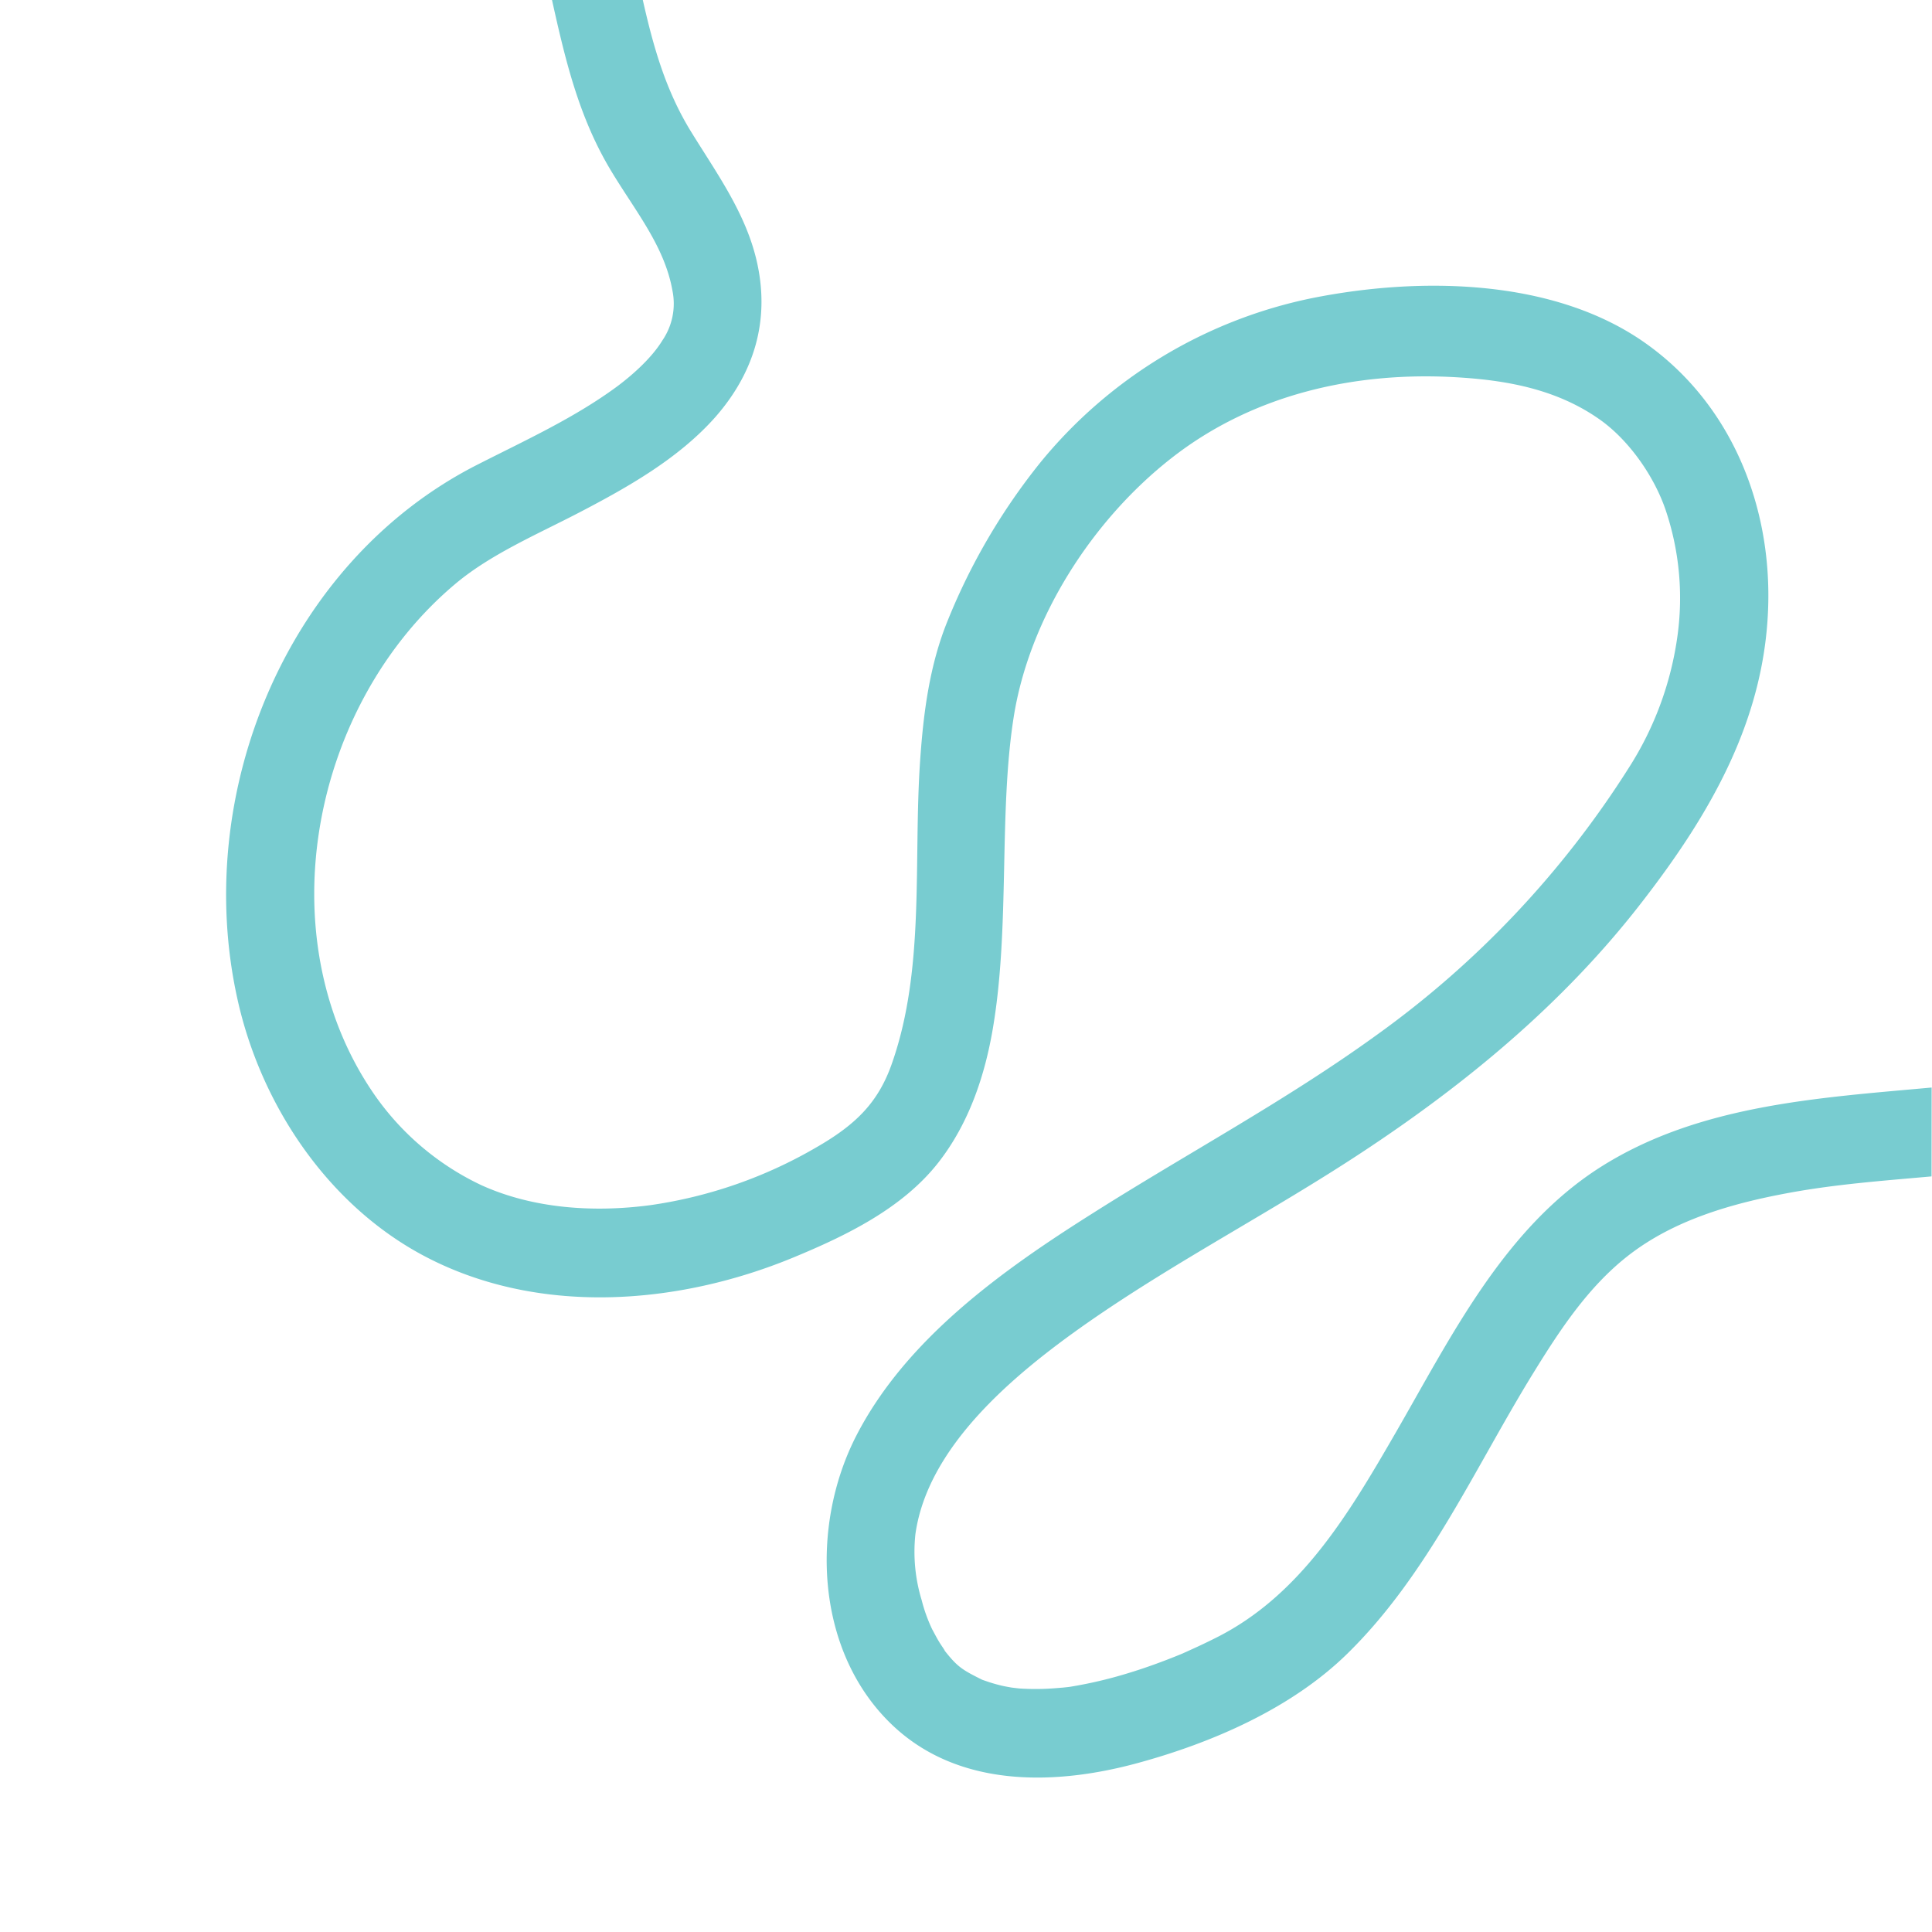 <svg id="Capa_1" data-name="Capa 1" xmlns="http://www.w3.org/2000/svg" viewBox="0 0 420 420"><defs><style>.cls-1{fill:none;}.cls-2{fill:#78ccd0;}</style></defs><title>Nave_6_on</title><rect class="cls-1" x="0.04" y="-0.07" width="420" height="420"/><path class="cls-2" d="M419.92,236.42c-24.62,2.25-50.59,3.74-71.94,17.27-21,13.32-32.54,36.93-44.59,57.8-10.17,17.61-20.62,35.25-38.89,44.47q-2.1,1.06-4.24,2.05l-2.5,1.14-1.12.49,0,0c-3.84,1.57-7.74,3-11.72,4.19a94.25,94.25,0,0,1-12.28,2.86l-.45.06-1.13.12c-.92.07-1.84.16-2.76.21a53.12,53.12,0,0,1-6.35,0c-.41,0-1.78-.2-2-.21-.66-.12-1.33-.23-2-.38q-1.48-.34-2.93-.81l-1.23-.42-.28-.1-.2-.1c-4.24-2.12-5.22-2.74-8.14-6.46.81,1-.82-1.31-1-1.66-.55-.89-1-1.8-1.52-2.74a34.33,34.33,0,0,1-2.29-6.36A36,36,0,0,1,199,333.53c2.68-19.26,21.68-35,37.73-46.19,19.12-13.29,39.89-24,59.33-36.82,22.77-15,43.76-32.38,60.56-54,15.27-19.63,27.51-40.66,27.8-66.2.25-21.75-8.65-42.89-26.63-55.66-20-14.22-49.22-14.5-72.41-9.88a102.87,102.87,0,0,0-59.22,35.77,135.88,135.88,0,0,0-20.09,34.24c-4,9.74-5.34,20.24-6.05,30.69-1.48,21.79,1.1,44.81-6,65.35-3,8.88-8.07,13.74-16.7,18.68A99.55,99.55,0,0,1,141.31,262c-12.2,1.61-25.34.78-36.66-4.35a58.92,58.92,0,0,1-23.82-20.51c-22.82-34-13.08-84,18.18-110.23,7.75-6.5,17.87-10.78,27.06-15.57,10.49-5.47,21.48-11.69,29.42-20.65C164,81,167.41,69.59,164.54,56.91c-2.39-10.57-8.75-19.25-14.32-28.3S142,10,139.74,0H120c2.86,12.88,5.77,25.26,12.65,36.81,5.27,8.85,11.81,16.57,13.54,26.4A14.16,14.16,0,0,1,144,74c-2.17,3.56-6,7.13-9.83,10-9.41,6.94-20.2,11.82-30.57,17.11-41.31,21.1-61.87,71.4-52,116,5,22.76,19.35,44.46,40.13,55.67,24.77,13.36,55.35,11.08,80.71.6,11.49-4.75,23.76-10.68,31.58-20.69,6.6-8.46,10.09-18.81,11.85-29.3,3.71-22.06,1.22-46.41,4.47-67.32,3.37-21.68,17.11-43,34.3-56.46,17.86-14,40.31-19,62.68-17.55,11.06.7,21.39,2.8,30.34,9.06,6.49,4.54,12,12.5,14.48,19.88a59.92,59.92,0,0,1,2.57,26.93,71.09,71.09,0,0,1-10.63,29,208.91,208.91,0,0,1-55,58.21c-19.7,14.24-41.11,25.66-61.59,38.65C218,276.08,197.05,291,186.21,312c-10.22,19.78-9,47.42,8.11,63.33,14.4,13.37,35.19,12.8,53,7.94,16.19-4.41,33.33-11.83,45.47-23.67,17.59-17.16,27.83-40.51,40.56-61.15,5.68-9.21,11.78-18.52,20.37-25.3,10.12-8,23-11.61,35.5-13.89,10.14-1.85,20.42-2.6,30.68-3.52Z"/></svg>